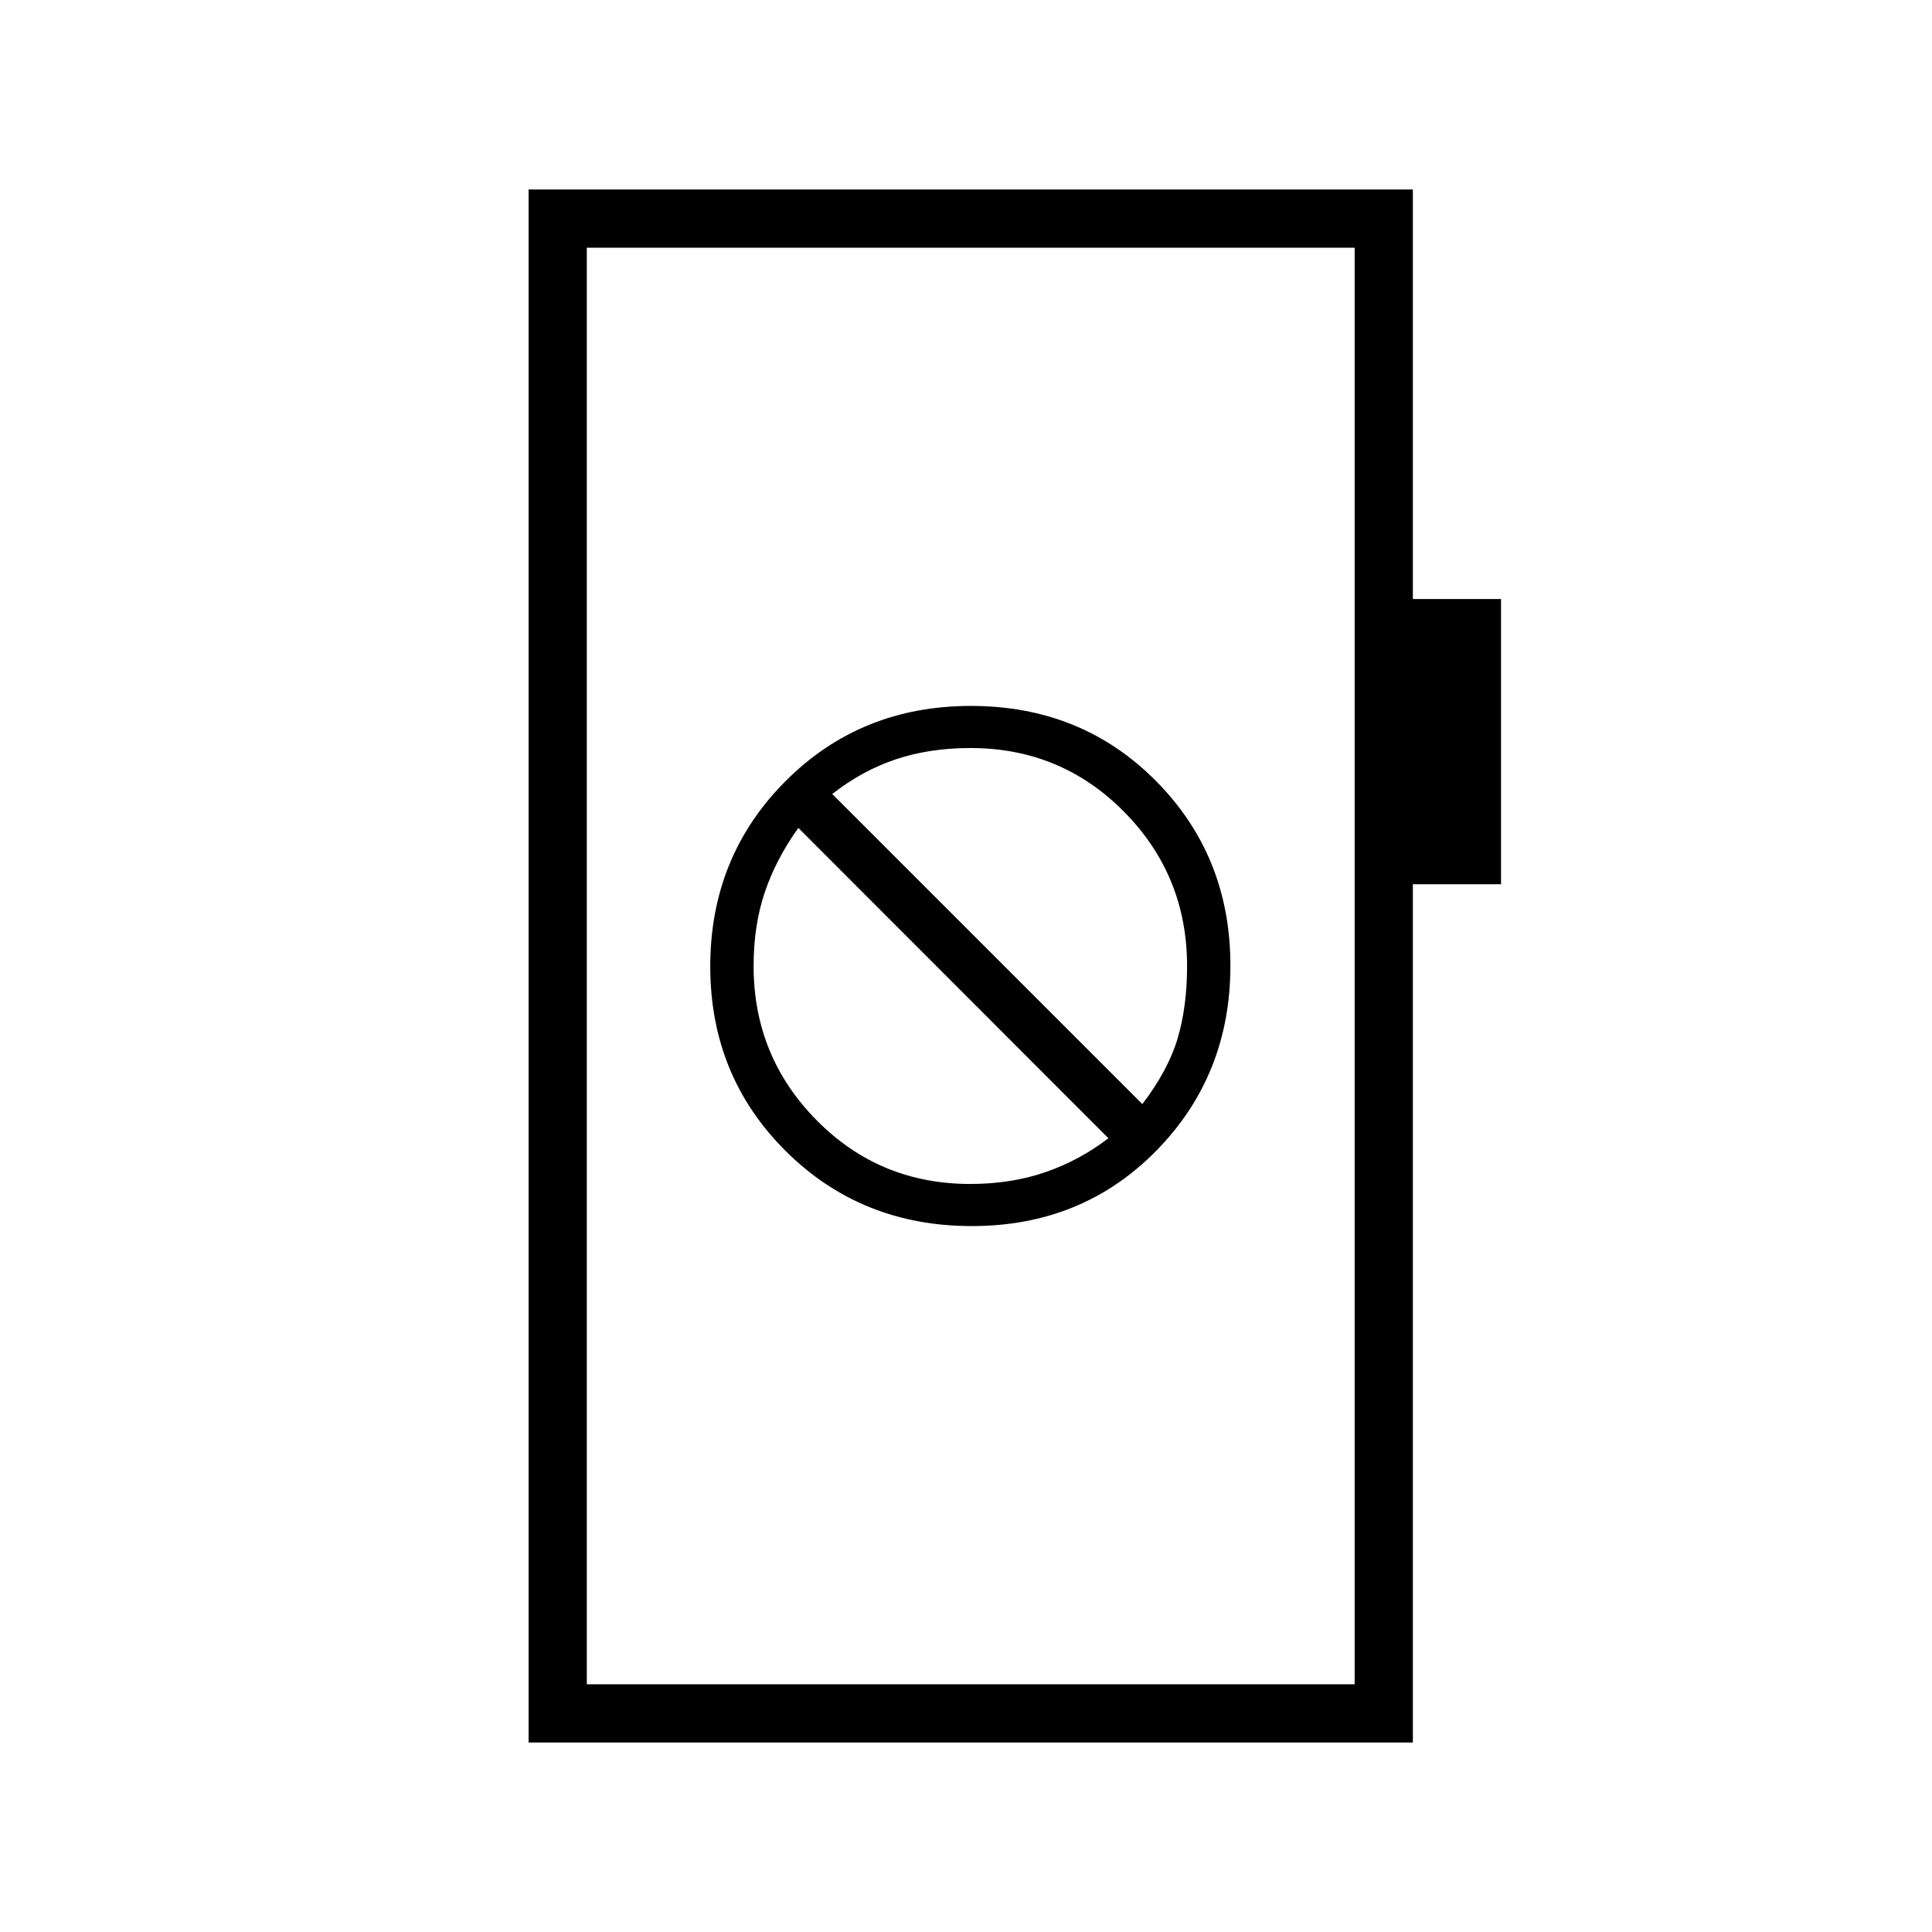 <svg xmlns="http://www.w3.org/2000/svg" height="20" viewBox="0 -960 960 960" width="20"><path d="M482.86-350.77q54.95 0 91.74-37.49 36.78-37.49 36.78-91.94 0-54.45-36.99-91.74-36.99-37.29-91.94-37.29-54.95 0-92.24 37.49-37.29 37.49-37.29 91.94 0 54.45 37.49 91.74 37.49 37.29 92.45 37.29Zm-.75-20.92q-45.08 0-76.36-31.69-31.29-31.68-31.29-76.62 0-20.15 5.56-36.64 5.56-16.48 16.67-31.98l154.08 154.21q-14.5 11.1-31.48 16.91-16.98 5.81-37.18 5.81Zm85.51-39.69L413.54-565.46q15-11.73 31.73-17.29 16.73-5.56 36.93-5.56 45.07 0 76.36 31.69 31.29 31.68 31.29 76.62 0 20.15-4.68 35.94-4.67 15.79-17.55 32.68ZM262.65-94.15v-771.7h439.39v203.5h43.81v141.73h-43.81v426.47H262.65Zm28.93-28.93h381.54v-713.84H291.58v713.84Zm0 0v-713.84 713.84Z"/></svg>
